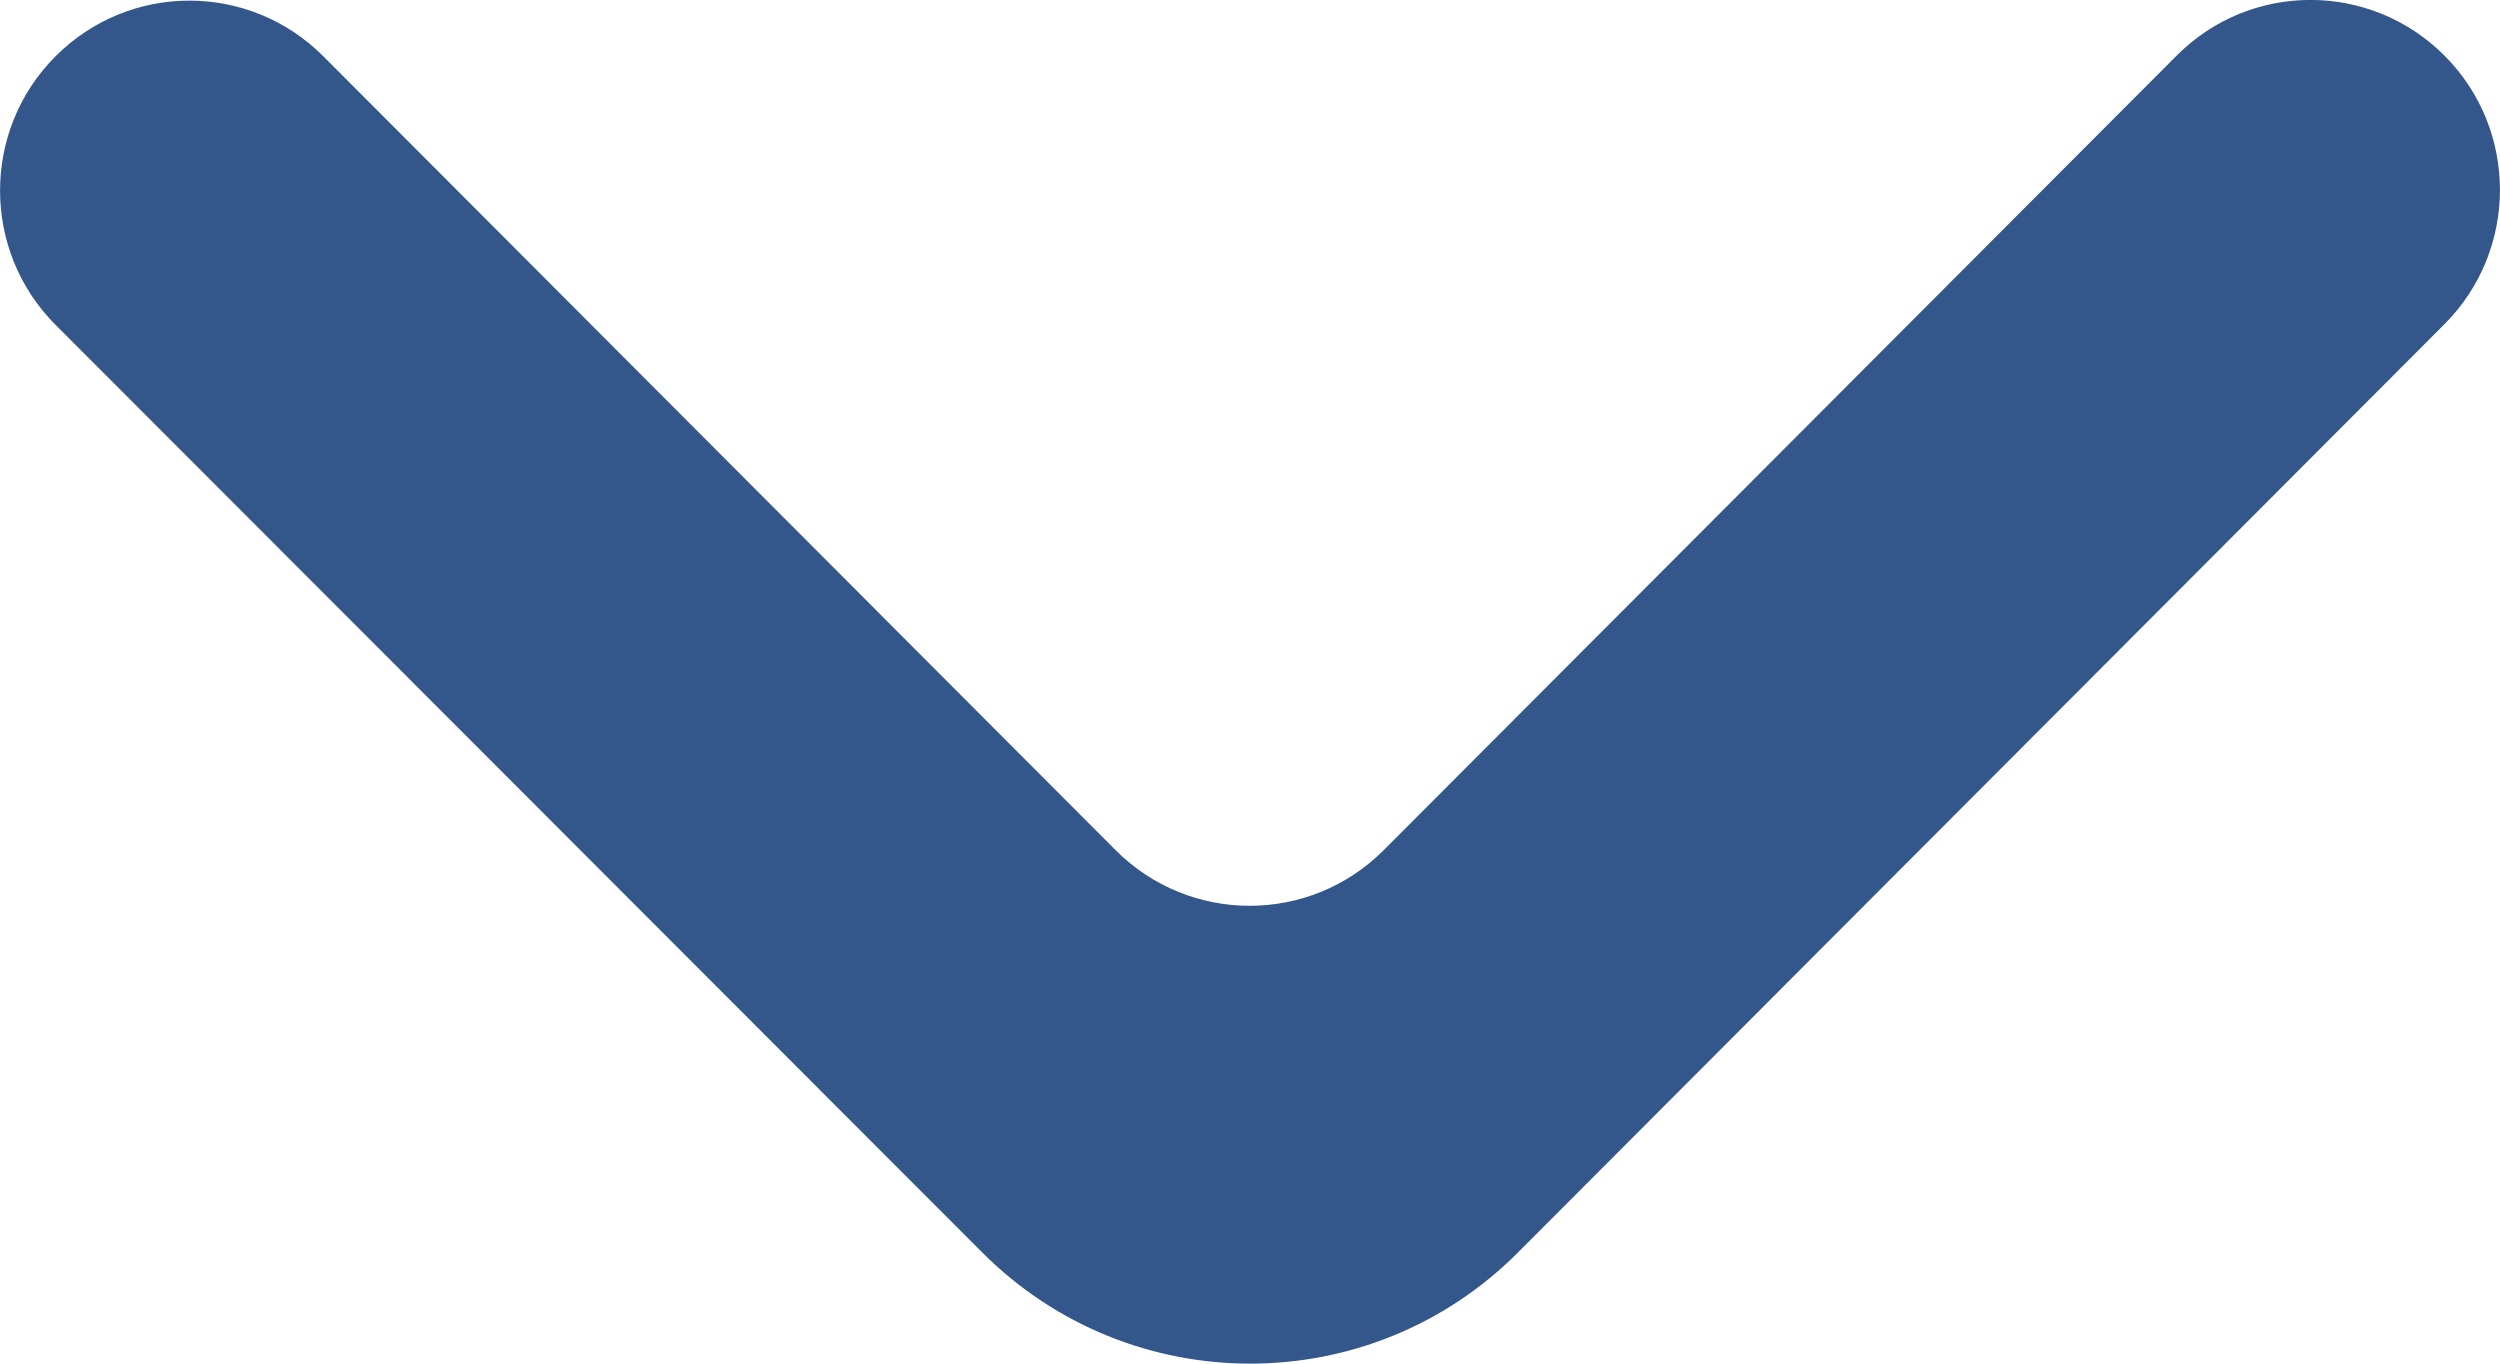 <svg width="11" height="6" viewBox="0 0 11 6" fill="none" xmlns="http://www.w3.org/2000/svg">
<path d="M0.244 0.248C-0.081 0.574 -0.081 1.103 0.244 1.429L4.322 5.511C4.973 6.163 6.029 6.163 6.679 5.511L10.756 1.426C11.081 1.1 11.081 0.571 10.756 0.245C10.43 -0.082 9.902 -0.082 9.577 0.245L6.088 3.741C5.762 4.067 5.235 4.067 4.909 3.741L1.423 0.248C1.097 -0.079 0.57 -0.079 0.244 0.248Z" fill="#002E6D" fill-opacity="0.8"/>
</svg>
